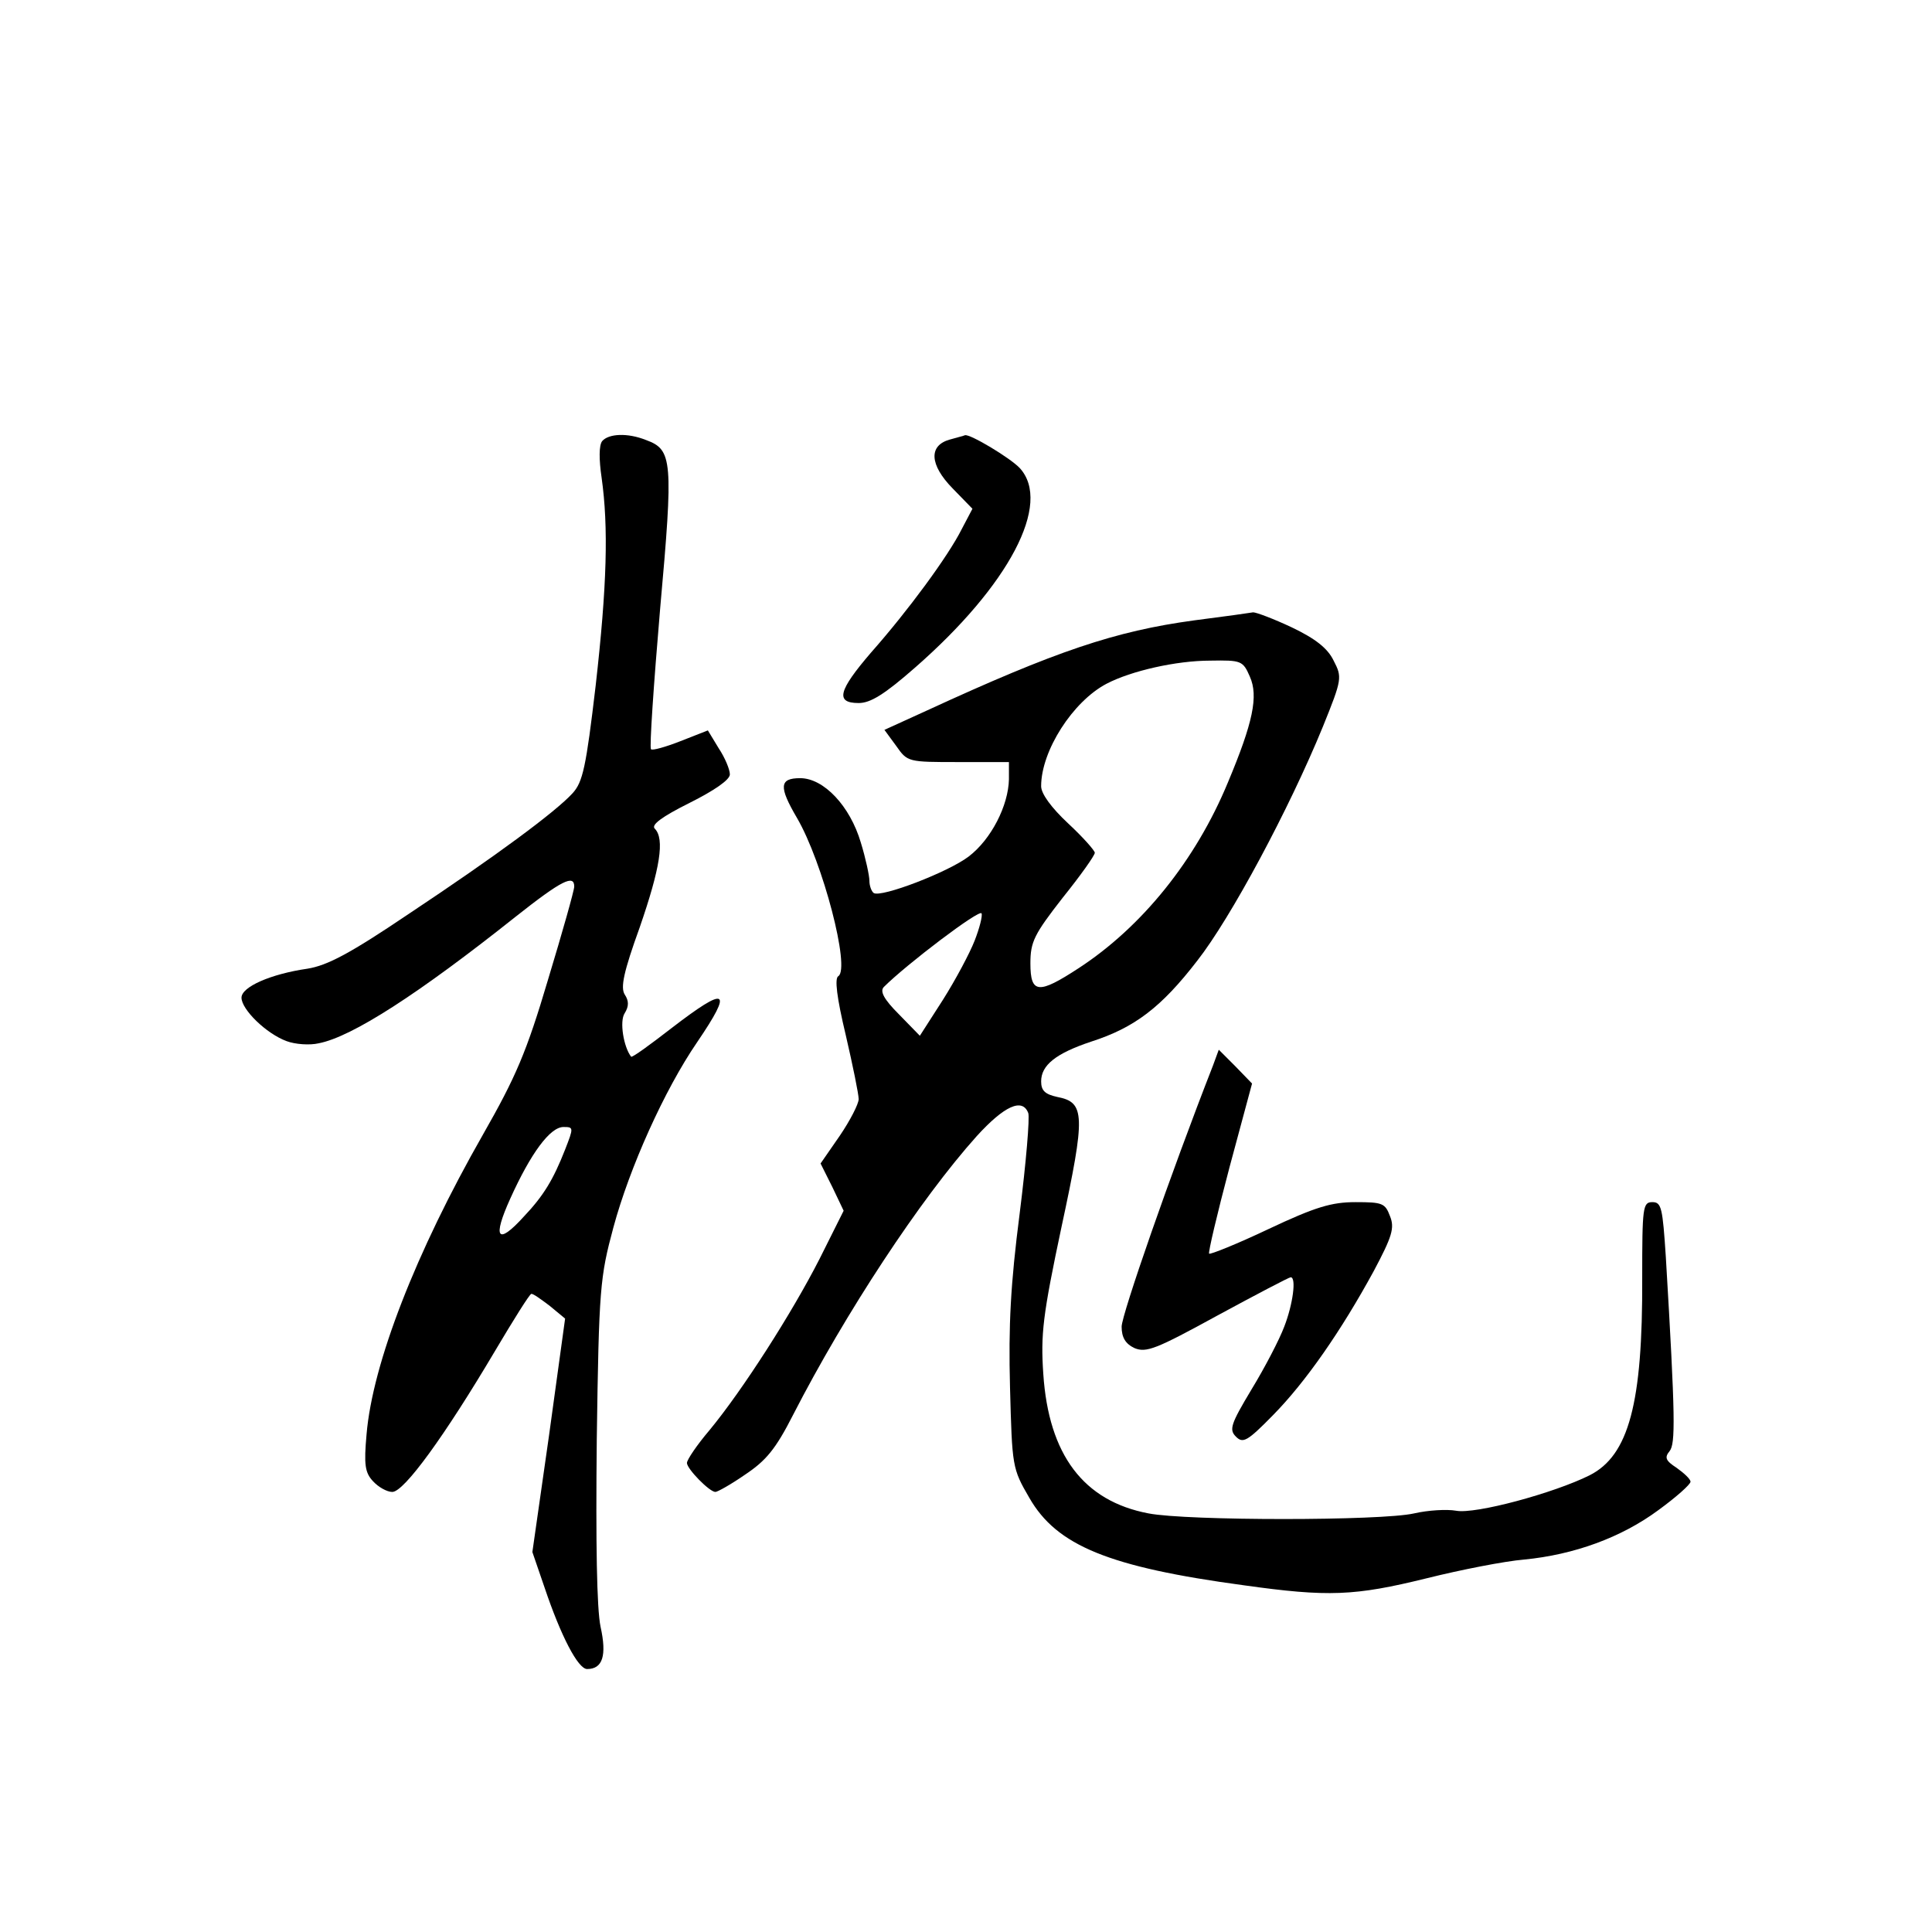 <?xml version="1.0" standalone="no"?>
<!DOCTYPE svg PUBLIC "-//W3C//DTD SVG 20010904//EN"
 "http://www.w3.org/TR/2001/REC-SVG-20010904/DTD/svg10.dtd">
<svg version="1.0" xmlns="http://www.w3.org/2000/svg"
 width="360pt" height="360pt" viewBox="0 0 360 360"
 preserveAspectRatio="xMidYMid meet">
<g transform="translate(0,360) scale(0.1,-0.1)"
fill="#000000" stroke="none">
<path d="M1122 2778 c-6 -8 -6 -34 -1 -68 13 -92 10 -202 -11 -387 -18 -153
-24 -180 -43 -201 -32 -35 -143 -117 -304 -224 -111 -75 -153 -97 -190 -103
-69 -10 -123 -34 -123 -54 0 -22 46 -67 84 -81 16 -6 43 -8 60 -4 62 12 186
92 367 236 86 68 109 79 109 56 0 -7 -22 -85 -49 -174 -40 -135 -60 -181 -121
-288 -125 -219 -206 -427 -217 -559 -5 -56 -3 -71 12 -87 10 -11 26 -20 36
-20 22 0 98 105 191 262 35 59 65 107 68 107 3 1 18 -10 34 -22 l29 -24 -30
-218 -31 -217 23 -67 c30 -89 62 -151 79 -151 29 0 37 25 25 79 -7 34 -9 154
-7 349 4 282 6 302 31 395 30 111 95 256 156 345 68 100 56 106 -48 26 -40
-31 -73 -55 -75 -53 -14 18 -22 66 -12 81 8 13 8 23 0 35 -8 13 -2 42 28 125
38 110 47 165 28 184 -7 7 13 22 65 48 46 23 75 43 75 53 0 9 -9 31 -21 49
l-20 33 -51 -20 c-28 -11 -53 -18 -55 -15 -3 3 5 120 17 261 25 278 23 297
-26 315 -35 14 -70 12 -82 -2z m-69 -1320 c-22 -56 -40 -86 -77 -125 -49 -54
-59 -41 -25 34 38 84 74 133 99 133 19 0 19 -1 3 -42z"/>
<path d="M1770 2781 c-40 -11 -38 -47 5 -91 l37 -38 -20 -38 c-25 -50 -100
-152 -169 -230 -61 -71 -67 -94 -23 -94 22 0 48 16 105 66 175 153 256 306
195 372 -18 19 -93 64 -102 61 -2 -1 -14 -4 -28 -8z"/>
<path d="M2225 2444 c-147 -20 -257 -57 -498 -168 l-79 -36 22 -30 c21 -30 22
-30 116 -30 l94 0 0 -32 c-1 -49 -33 -112 -75 -144 -38 -29 -163 -77 -177 -68
-4 3 -8 13 -8 23 0 9 -7 42 -16 71 -20 68 -69 120 -113 120 -39 0 -40 -16 -6
-74 48 -82 100 -281 77 -295 -7 -4 -3 -39 14 -110 13 -56 24 -110 24 -119 0
-9 -16 -40 -35 -68 l-36 -52 22 -44 21 -44 -45 -90 c-51 -100 -143 -244 -205
-319 -23 -27 -42 -55 -42 -61 0 -11 42 -54 53 -54 4 0 29 14 55 32 39 26 57
47 90 112 97 189 237 402 342 519 51 56 85 72 96 43 3 -8 -4 -92 -16 -187 -17
-132 -21 -209 -18 -324 4 -148 4 -151 36 -206 51 -89 148 -129 400 -163 157
-22 206 -20 340 13 64 16 146 32 182 35 93 9 181 41 250 92 33 24 60 48 60 53
0 5 -12 16 -26 26 -20 13 -23 19 -13 31 11 14 11 60 -7 362 -6 91 -8 102 -25
102 -18 0 -19 -9 -19 -142 1 -233 -25 -330 -98 -367 -66 -33 -213 -73 -249
-66 -17 3 -52 1 -78 -5 -61 -14 -423 -14 -495 0 -121 23 -186 109 -196 260 -5
74 -1 109 34 274 45 209 44 232 -8 242 -23 5 -30 12 -30 29 0 30 27 52 93 74
81 26 131 64 198 151 62 79 171 282 234 436 36 89 36 92 20 123 -11 23 -34 41
-78 62 -34 16 -66 28 -72 28 -5 -1 -55 -8 -110 -15z m104 -105 c16 -36 6 -85
-41 -197 -60 -145 -160 -269 -278 -346 -75 -49 -90 -48 -90 9 0 40 7 54 60
122 33 41 60 79 60 84 0 4 -22 29 -50 55 -31 29 -50 55 -50 69 0 66 59 158
122 191 46 24 130 43 193 43 58 1 61 0 74 -30z m-513 -492 c-9 -23 -35 -72
-59 -110 l-43 -67 -39 40 c-28 28 -36 43 -28 51 42 42 179 146 182 137 2 -5
-4 -28 -13 -51z"/>
<path d="M2260 1614 c-79 -202 -170 -464 -170 -486 0 -20 7 -32 24 -40 22 -9
40 -2 155 61 72 39 133 71 136 71 11 0 4 -51 -12 -92 -9 -24 -36 -76 -61 -117
-39 -65 -42 -75 -29 -88 13 -13 21 -9 69 40 61 62 127 157 188 269 34 64 39
80 30 102 -9 24 -14 26 -64 26 -45 0 -75 -9 -162 -50 -59 -28 -109 -48 -111
-46 -2 2 15 74 38 161 l42 156 -31 32 -31 31 -11 -30z"/>
</g>
</svg>
